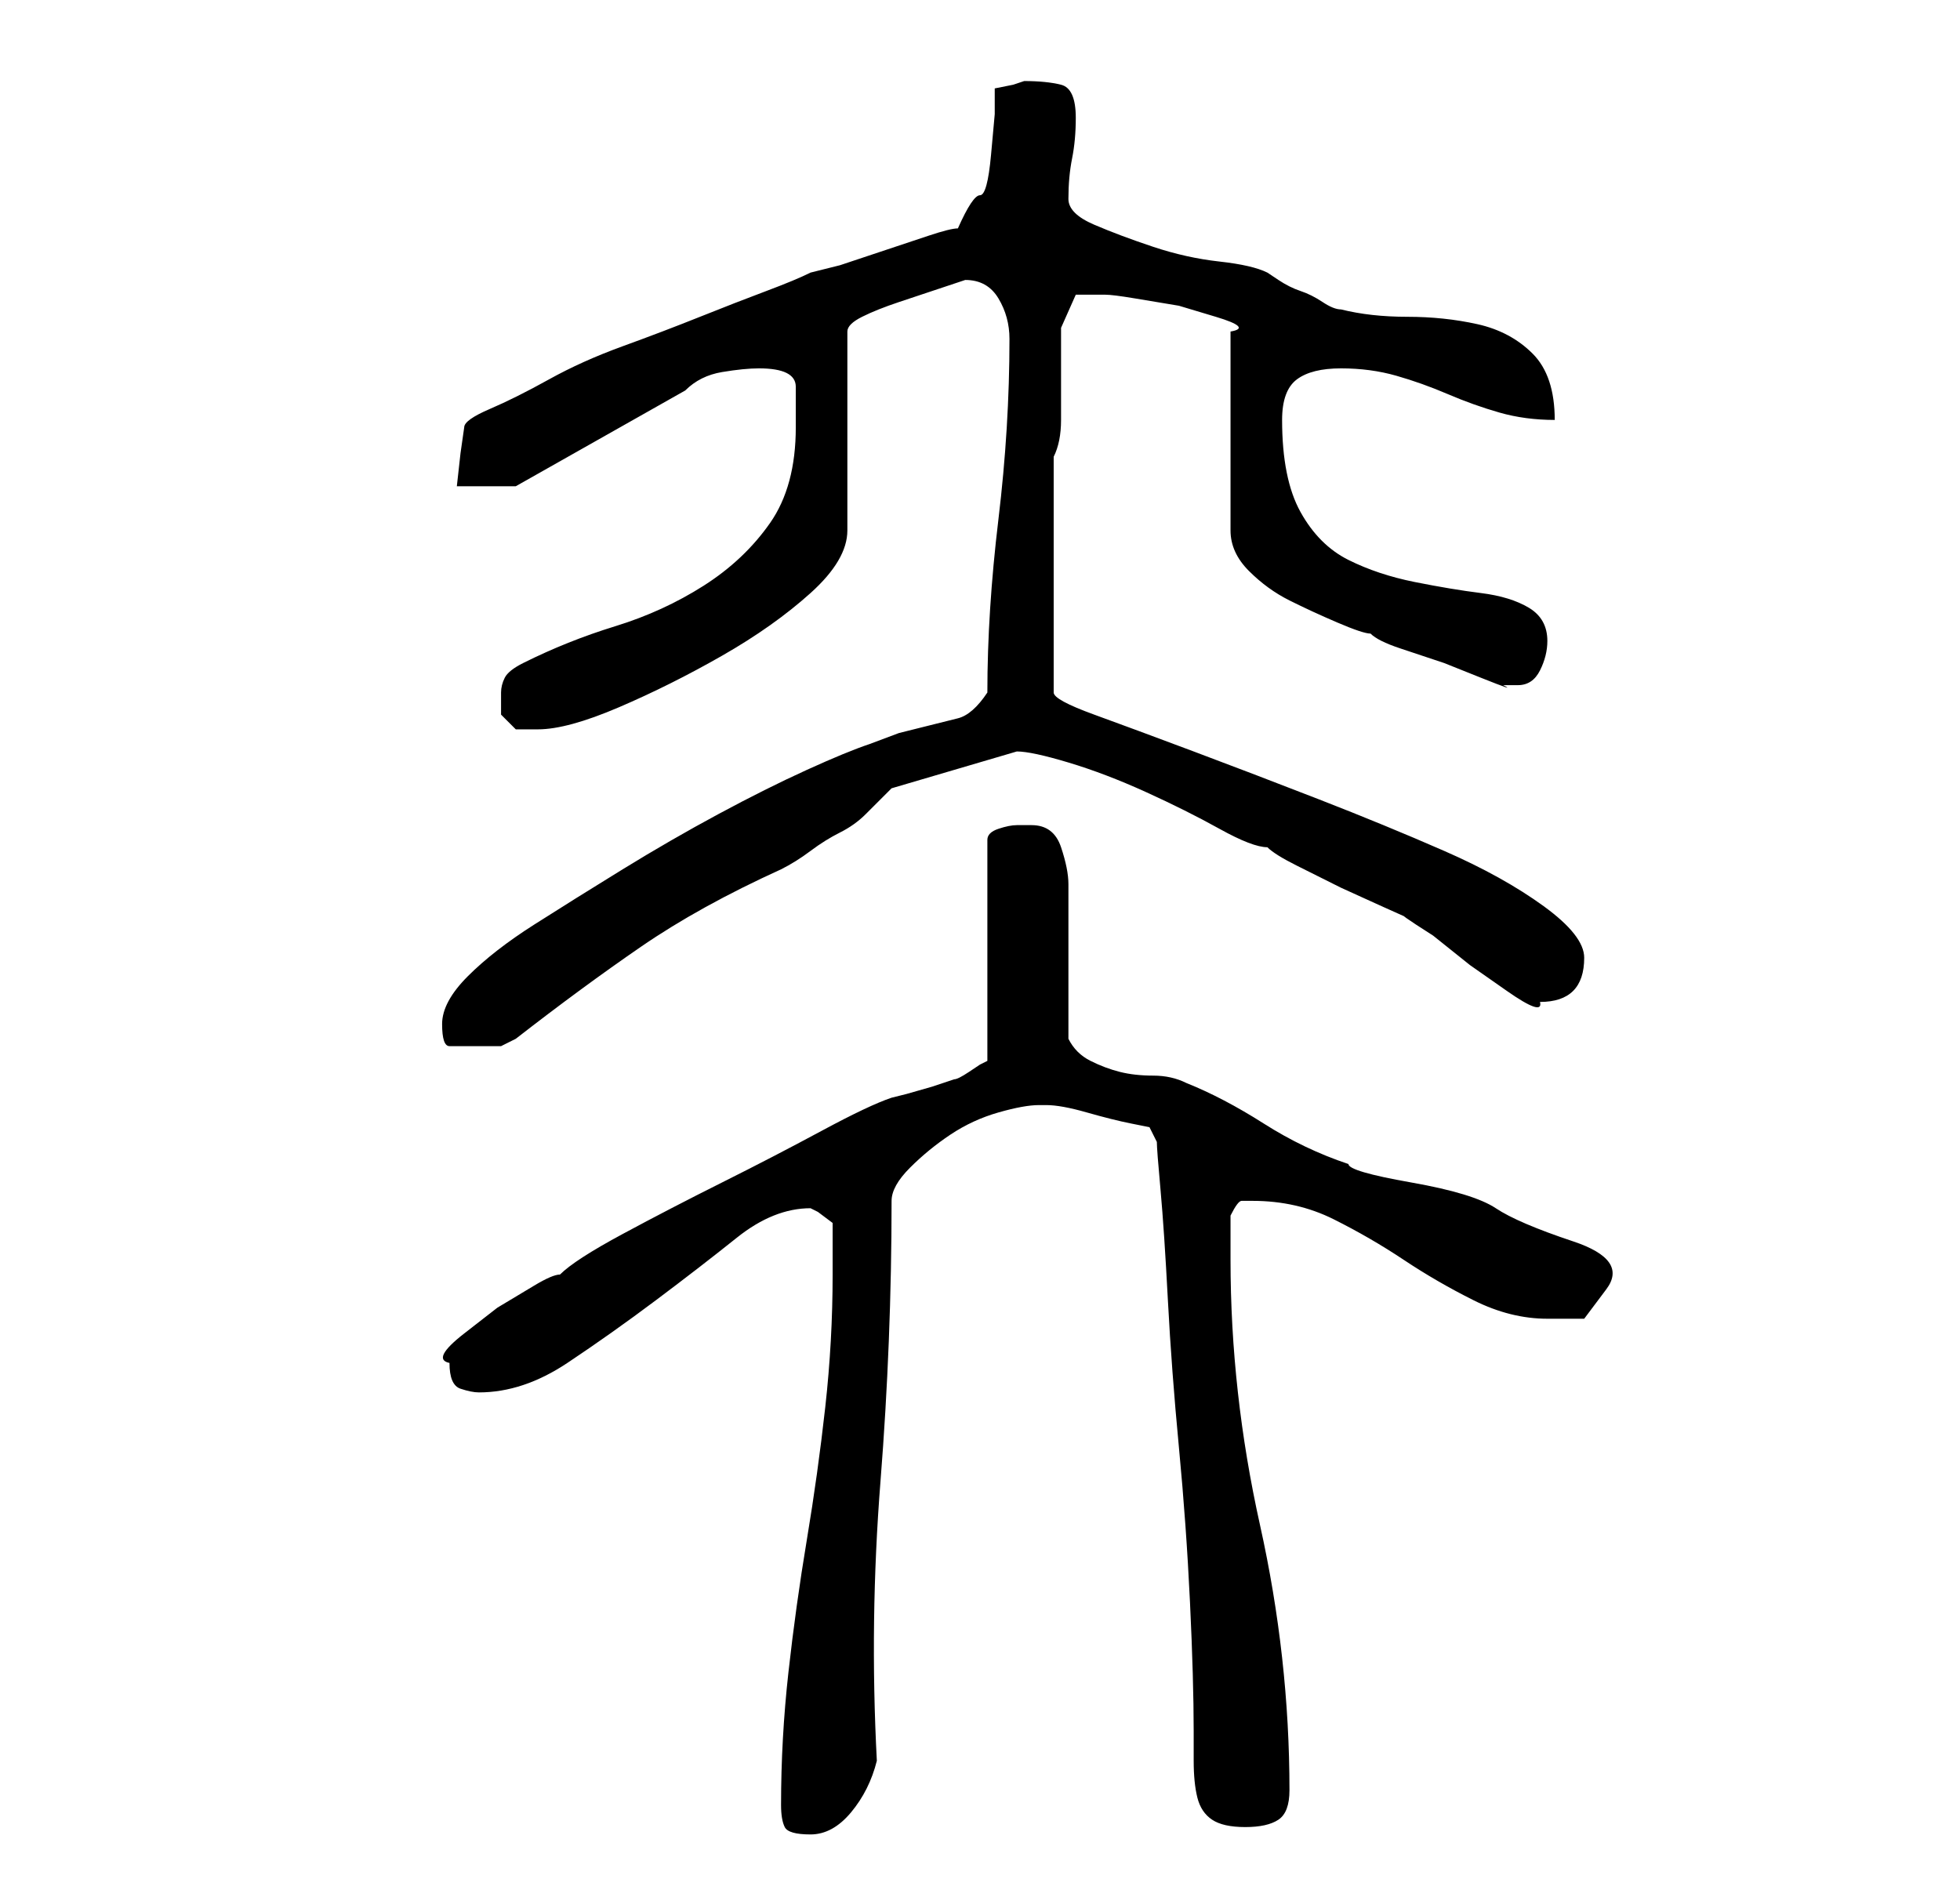 <?xml version="1.0" standalone="no"?>
<!DOCTYPE svg PUBLIC "-//W3C//DTD SVG 1.1//EN" "http://www.w3.org/Graphics/SVG/1.1/DTD/svg11.dtd" >
<svg xmlns="http://www.w3.org/2000/svg" xmlns:xlink="http://www.w3.org/1999/xlink" version="1.1" viewBox="-10 0 266 256">
   <path fill="currentColor"
d="M96 245q0 2 0.5 3t3.5 1t5.5 -3t3.5 -7q-1 -19 0.5 -38t1.5 -38q0 -2 2.5 -4.5t5.5 -4.5t6.5 -3t5.5 -1h1q2 0 5.5 1t6 1.5l2.5 0.5l1 2q0 1 0.5 6.5t1 15t1.5 20t1.5 21t0.5 17.5v4q0 3 0.5 5t2 3t4.5 1t4.5 -1t1.5 -4q0 -9 -1 -18t-3 -18t-3 -18t-1 -18v-3.5v-2.5
q1 -2 1.5 -2h1.5q6 0 11 2.5t9.5 5.5t9.5 5.5t10 2.5h5t3 -4t-4.5 -6.5t-10.5 -4.5t-11.5 -3.5t-8.5 -2.5q-6 -2 -11.5 -5.5t-10.5 -5.5q-2 -1 -4.5 -1t-4.5 -0.5t-4 -1.5t-3 -3v-4v-7v-6v-4q0 -2 -1 -5t-4 -3h-2q-1 0 -2.5 0.5t-1.5 1.5v30l-1 0.5t-1.5 1t-2 1l-3 1t-3.5 1
l-2 0.5q-3 1 -9.5 4.5t-13.5 7t-13.5 7t-8.5 5.5q-1 0 -3.5 1.5l-5 3t-4.5 3.5t-2 4q0 3 1.5 3.5t2.5 0.5q6 0 12 -4t12 -8.5t11 -8.5t10 -4l1 0.5t2 1.5v4v3q0 9 -1 18t-2.5 18t-2.5 18t-1 18zM50 139q0 3 1 3h4h2h1v0l2 -1q9 -7 17 -12.5t19 -10.5q2 -1 4 -2.5t4 -2.5
t3.5 -2.5l3.5 -3.5l17 -5q2 0 7 1.5t10.5 4t10 5t6.5 2.5q1 1 4 2.5l6 3t5.5 2.5t3.5 1.5t3.5 2.5l5 4t5 3.5t4.5 1.5q6 0 6 -6q0 -3 -5.5 -7t-13.5 -7.5t-17 -7t-17 -6.5t-13.5 -5t-5.5 -3v-32q1 -2 1 -5v-6.5v-6t2 -4.5h4q1 0 4 0.5l6 1t5 1.5t2 2v27q0 3 2.5 5.5t5.5 4
t6.5 3t4.5 1.5q1 1 4 2l6 2t5 2t3 1h2q2 0 3 -2t1 -4q0 -3 -2.5 -4.5t-6.5 -2t-9 -1.5t-9 -3t-6.5 -6.5t-2.5 -12.5q0 -4 2 -5.5t6 -1.5t7.5 1t7 2.5t7 2.5t7.5 1q0 -6 -3 -9t-7.5 -4t-9.5 -1t-9 -1q-1 0 -2.5 -1t-3 -1.5t-3 -1.5l-1.5 -1q-2 -1 -6.5 -1.5t-9 -2t-8 -3
t-3.5 -3.5q0 -3 0.5 -5.5t0.5 -5.5q0 -4 -2 -4.5t-5 -0.5l-1.5 0.5t-2.5 0.5v3.5t-0.5 5.5t-1.5 5.5t-3 4.5q-1 0 -4 1l-6 2l-6 2t-4 1q-2 1 -6 2.5t-9 3.5t-10.5 4t-10 4.5t-8 4t-3.5 2.5l-0.5 3.5t-0.5 4.5h8l23 -13q2 -2 5 -2.5t5 -0.5q5 0 5 2.5v5.5q0 8 -3.5 13t-9 8.5
t-12 5.5t-12.5 5q-2 1 -2.5 2t-0.5 2v3t2 2h3q4 0 11 -3t14 -7t12 -8.5t5 -8.5v-27q0 -1 2 -2t5 -2l6 -2l3 -1q3 0 4.5 2.5t1.5 5.5q0 12 -1.5 24.5t-1.5 23.5q-2 3 -4 3.5l-4 1l-4 1t-4 1.5q-3 1 -8.5 3.5t-12 6t-13 7.5t-12 7.5t-9 7t-3.5 6.5z" />
</svg>

